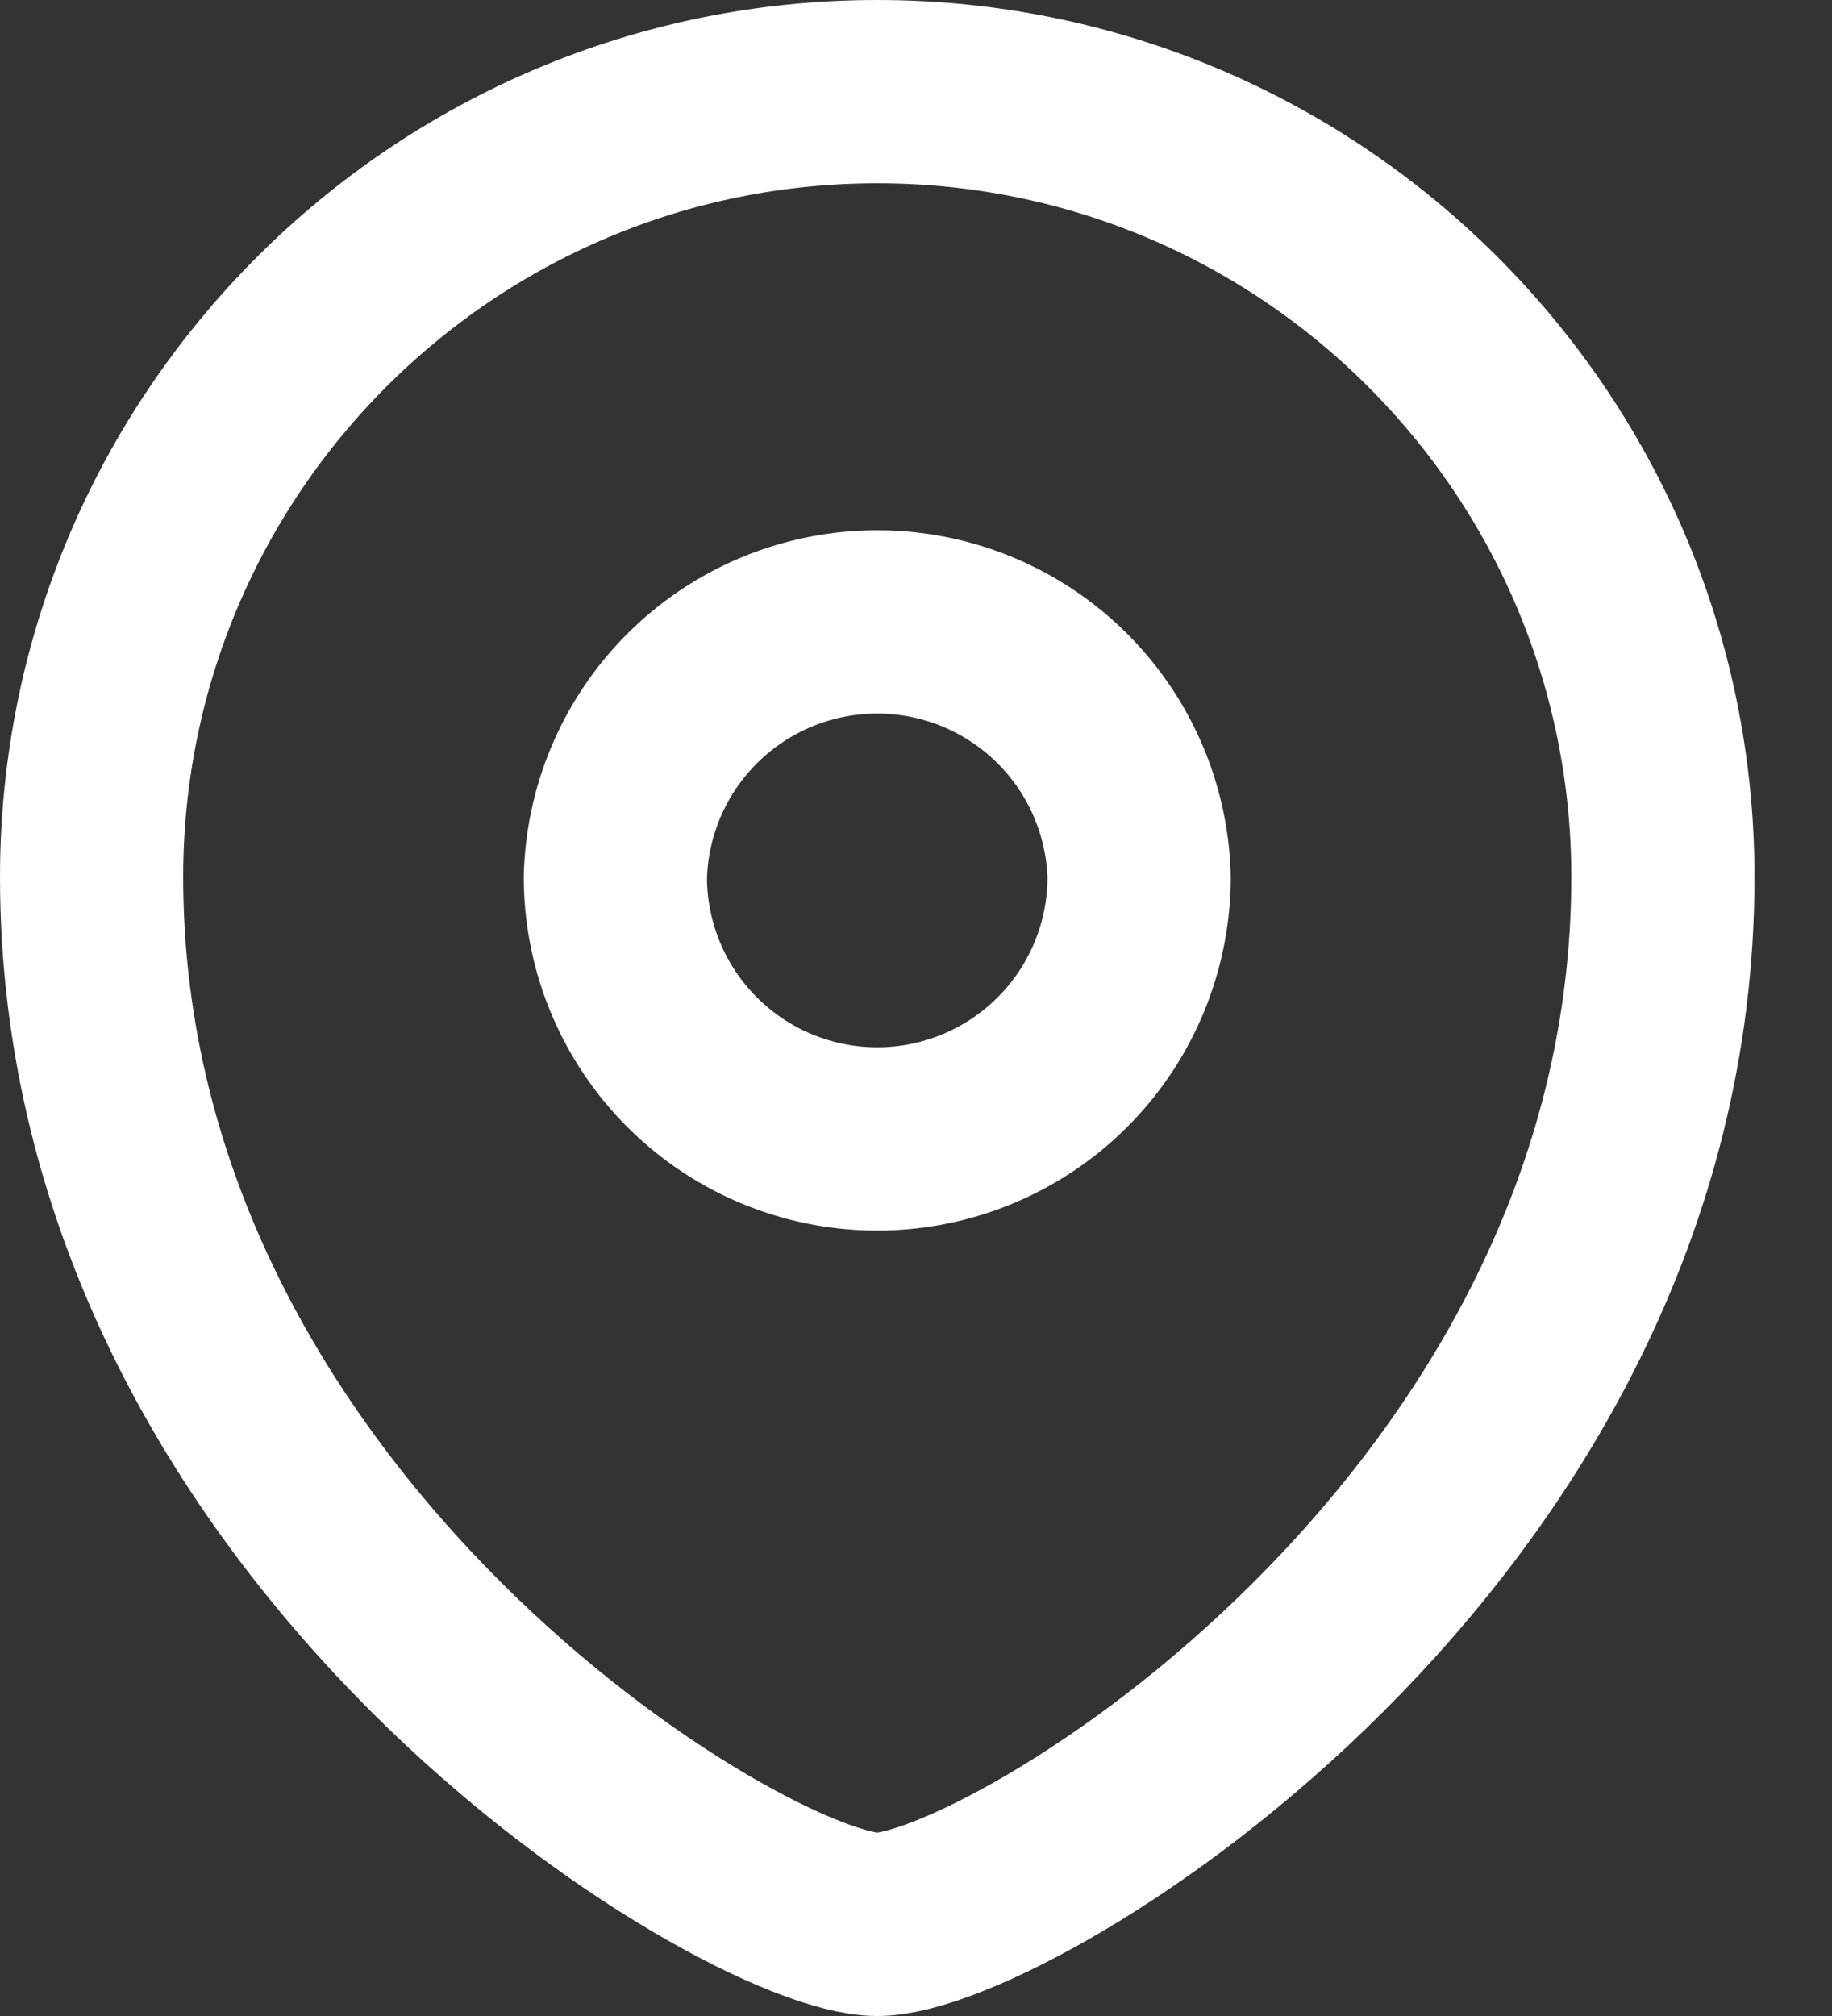 <svg width="20" height="22" fill="none" xmlns="http://www.w3.org/2000/svg"><rect width="100%" height="100%" fill="#333333" stroke="none"/><path clip-rule="evenodd" d="M9.577 12.429a2.86 2.86 0 0 0 2.859-2.858 2.86 2.86 0 0 0-5.718 0 2.86 2.86 0 0 0 2.859 2.858z" stroke="#fff" stroke-width="2" stroke-linecap="square"/><path clip-rule="evenodd" d="M18.154 9.571C18.154 16.714 11.007 21 9.577 21 8.147 21 1 16.714 1 9.571 1 4.84 4.841 1 9.577 1s8.577 3.839 8.577 8.571z" stroke="#fff" stroke-width="2" stroke-linecap="square"/></svg>